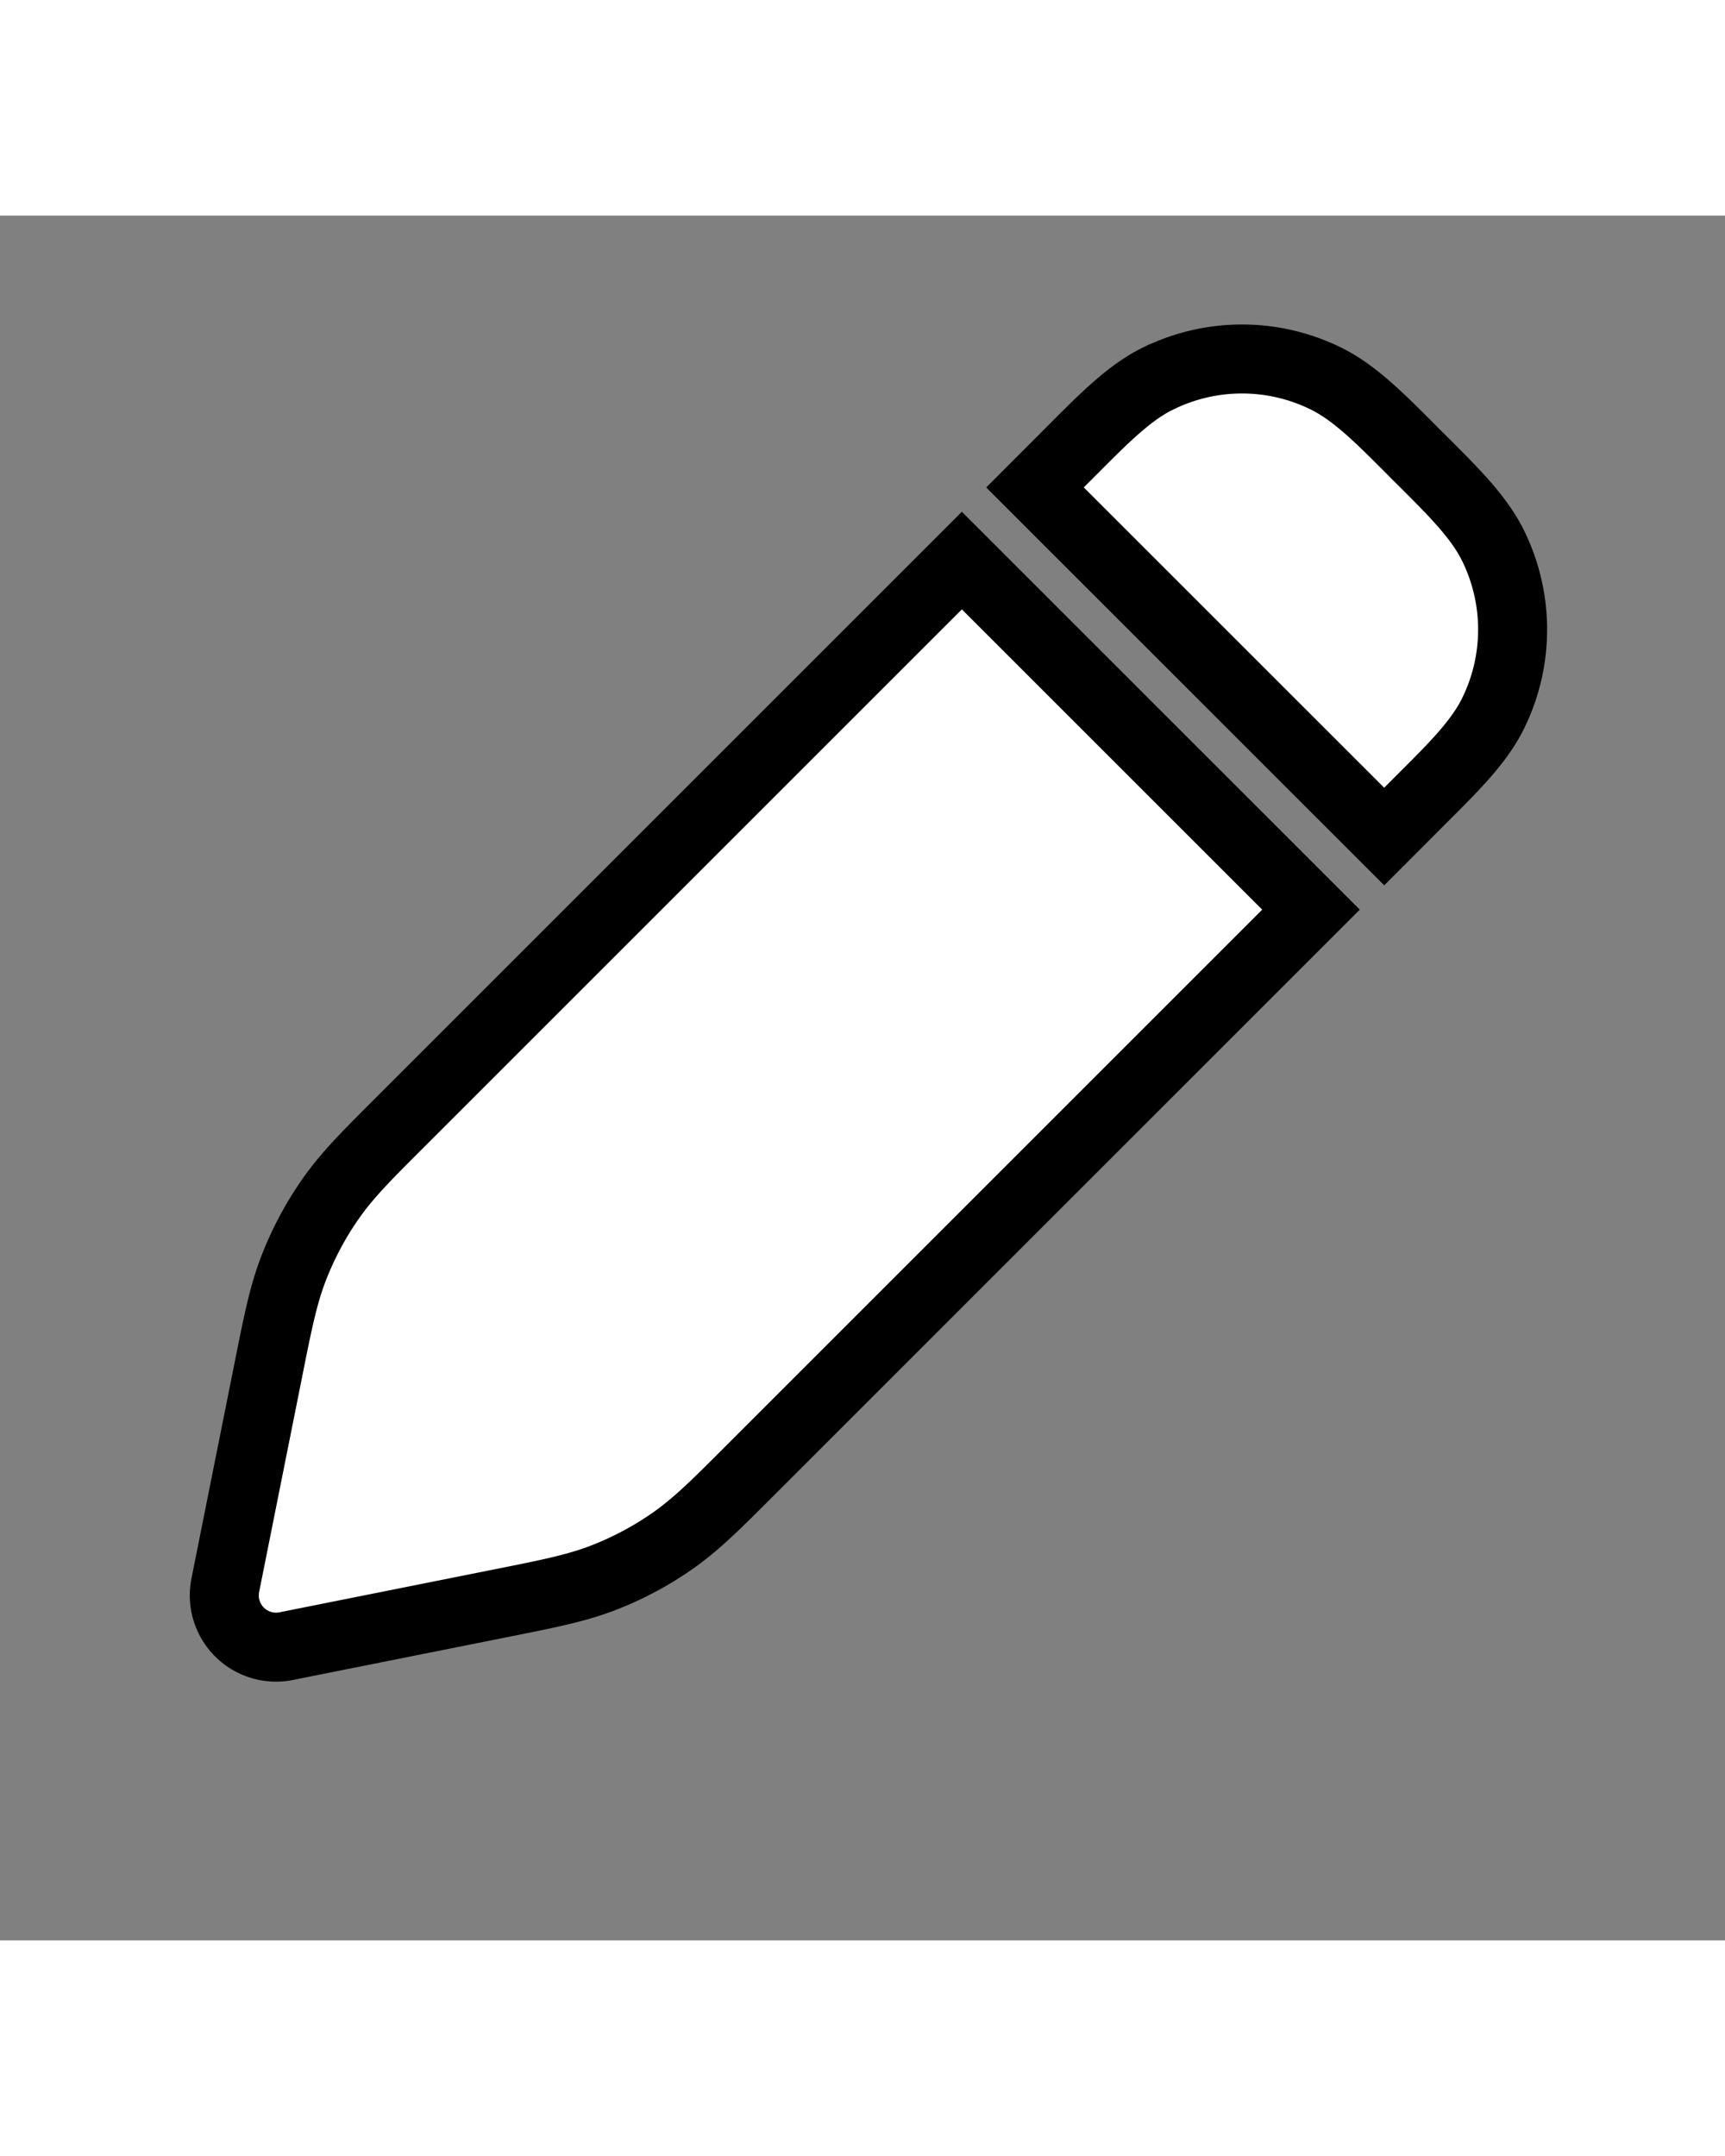 <?xml version="1.0" standalone="no"?>
<!DOCTYPE svg PUBLIC "-//W3C//DTD SVG 20010904//EN"
 "http://www.w3.org/TR/2001/REC-SVG-20010904/DTD/svg10.dtd">
<svg width="20" version="1.0" xmlns="http://www.w3.org/2000/svg" 
fill="white" viewBox="0 0 25 25">
<rect x="0" y="0" width="25" height="25" fill="#808080" stroke="none"/>
<path d="M16.78 2.364a2.75 2.75 0 0 1 2.441 0c.407.202.764.559 1.224 1.02l.085.086.086.085c.461.46.818.817 1.02 1.224a2.75 2.75 0 0 1 0 2.442c-.202.407-.559.763-1.02 1.223L20.061 9 15 3.94l.555-.556c.46-.461.816-.818 1.223-1.02ZM13.94 5 19 10.06l-8.148 8.148c-.463.464-.762.762-1.107 1.003a4.74 4.74 0 0 1-.983.526c-.391.154-.806.237-1.448.365l-3.167.633a.75.75 0 0 1-.882-.882l.633-3.167c.128-.642.211-1.057.365-1.448a4.75 4.75 0 0 1 .526-.983c.24-.346.54-.644 1.003-1.107L13.94 5Z" stroke="black"></path>
</svg>
            